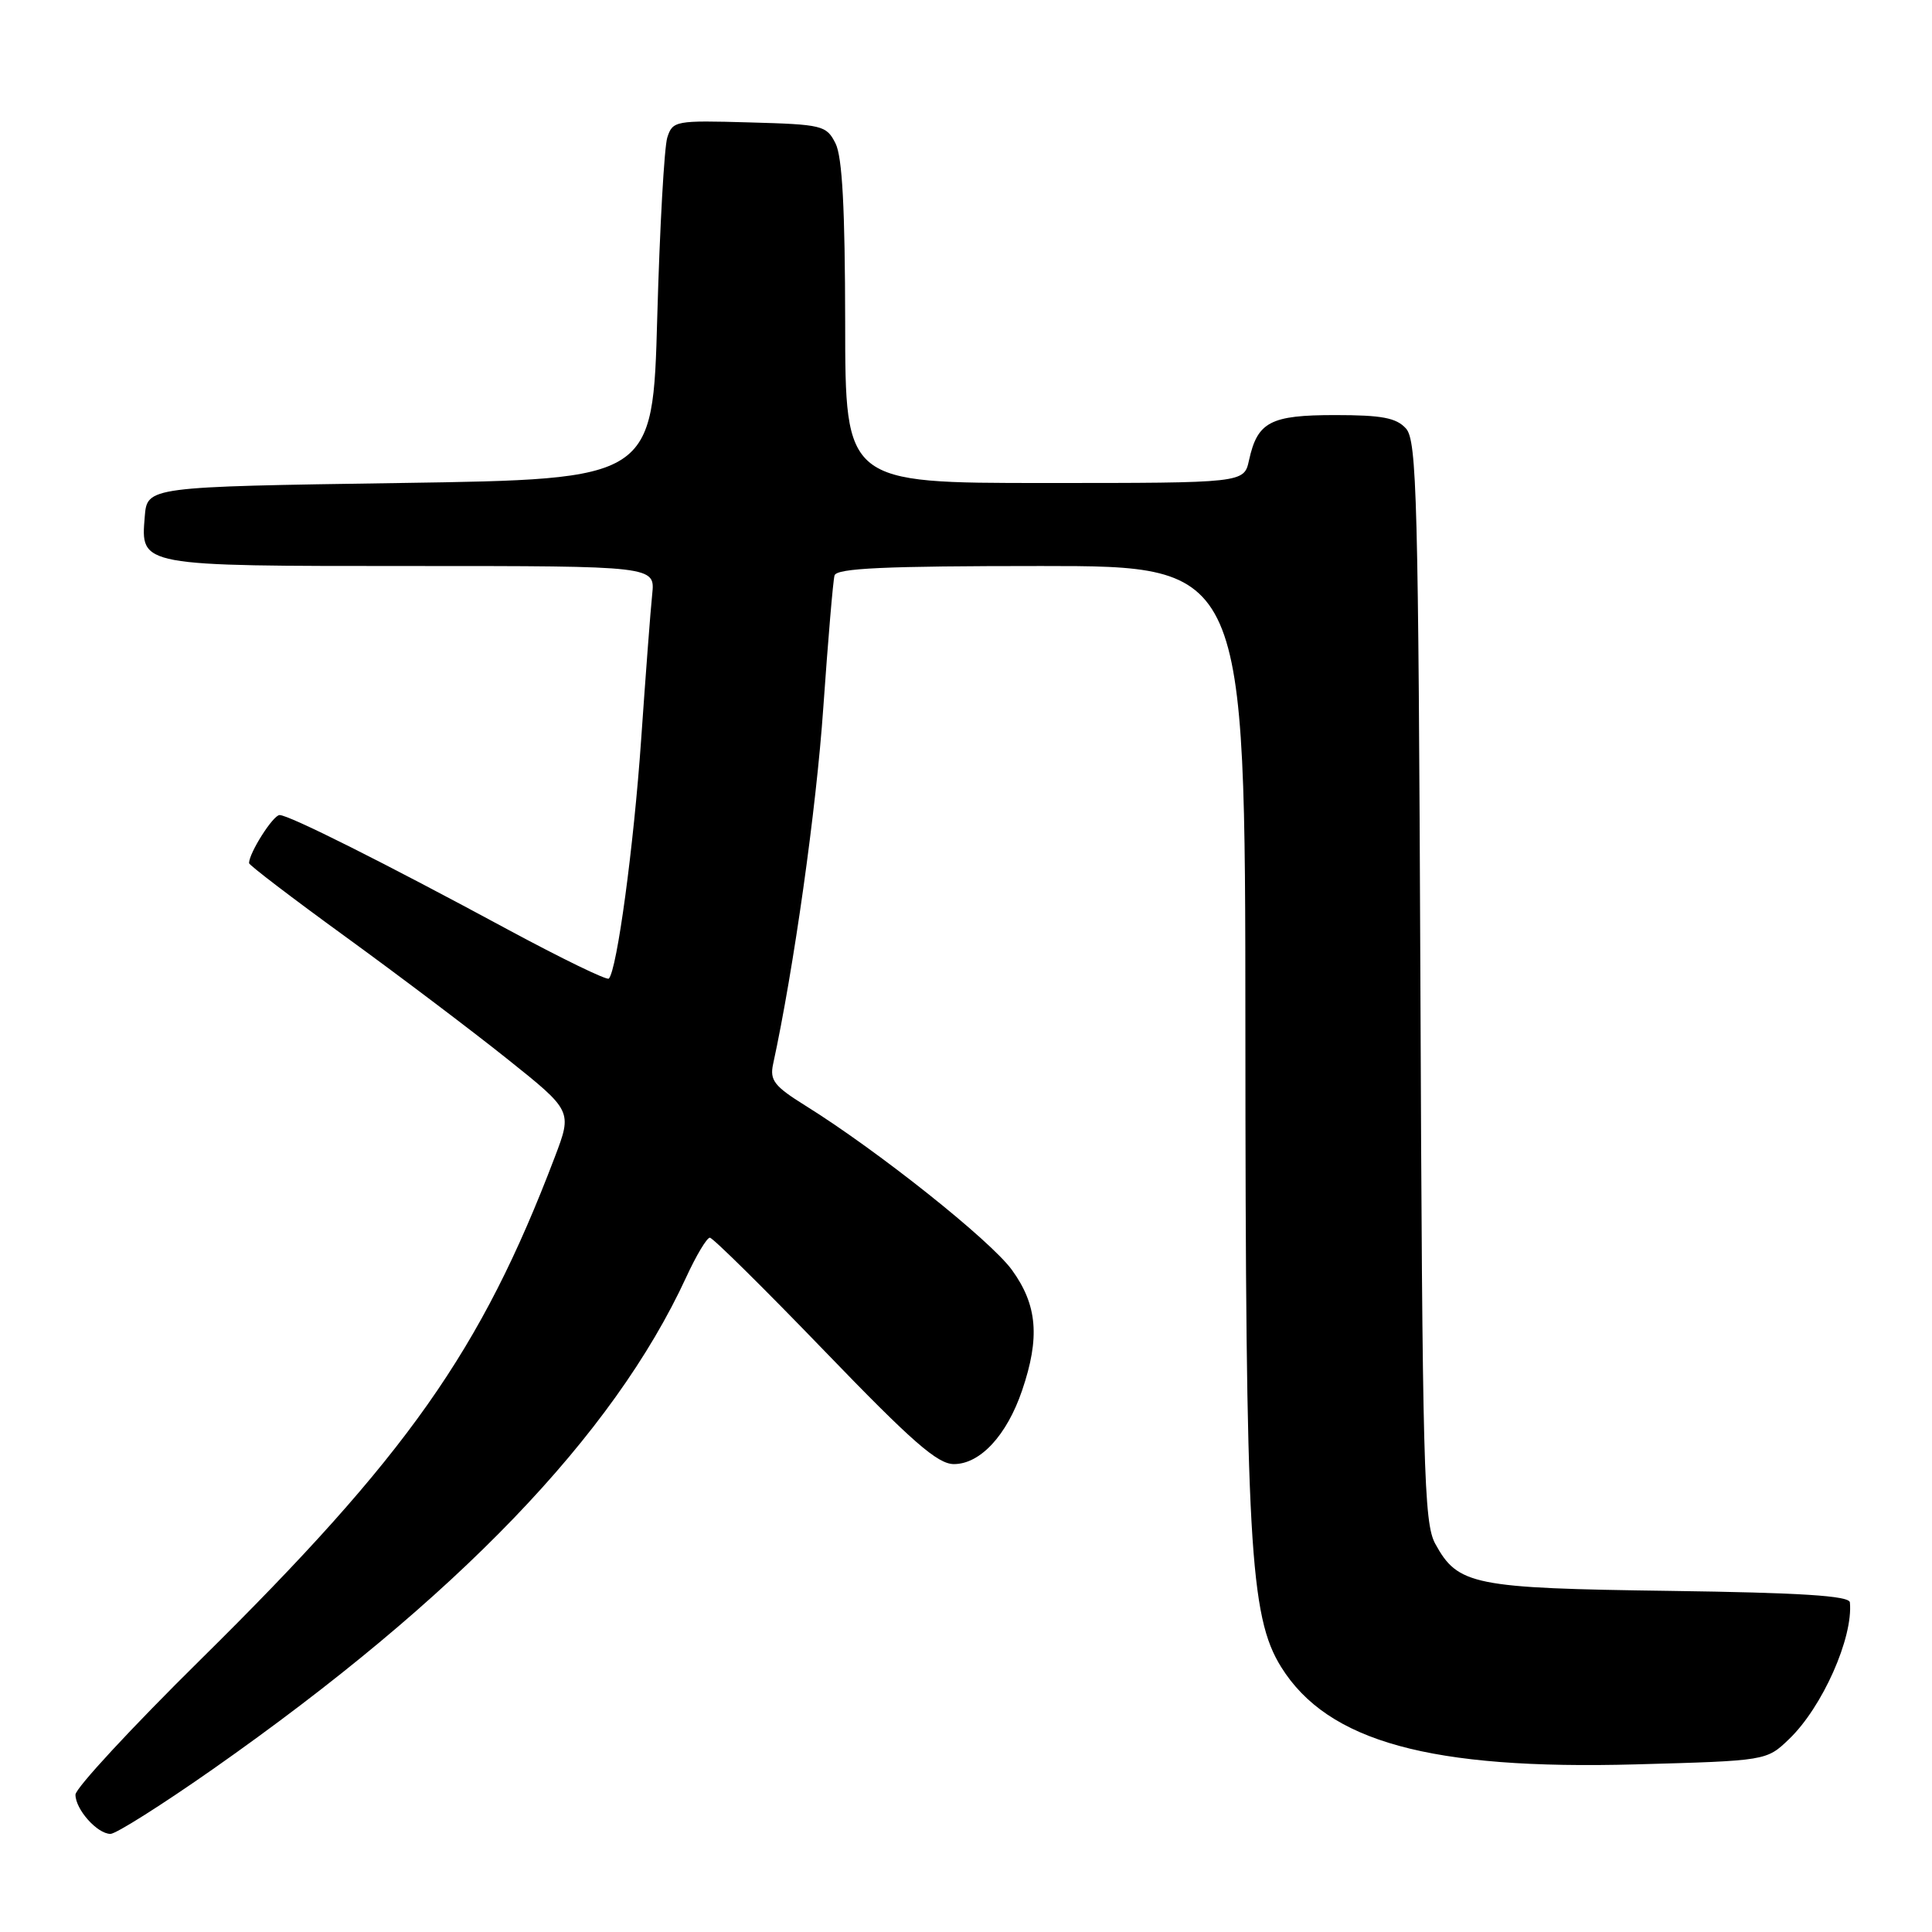 <?xml version="1.0" encoding="UTF-8" standalone="no"?>
<!DOCTYPE svg PUBLIC "-//W3C//DTD SVG 1.1//EN" "http://www.w3.org/Graphics/SVG/1.1/DTD/svg11.dtd" >
<svg xmlns="http://www.w3.org/2000/svg" xmlns:xlink="http://www.w3.org/1999/xlink" version="1.1" viewBox="0 0 256 256">
 <g >
 <path fill="currentColor"
d=" M 28.24 234.40 C 60.53 211.74 81.26 190.19 90.92 169.25 C 92.25 166.36 93.66 164.00 94.06 164.00 C 94.45 164.00 101.28 170.75 109.24 179.00 C 120.86 191.05 124.23 194.00 126.40 194.00 C 129.88 194.00 133.41 190.19 135.43 184.25 C 137.82 177.24 137.46 172.93 134.09 168.28 C 131.25 164.36 116.27 152.44 106.70 146.49 C 102.59 143.93 101.98 143.14 102.44 141.00 C 105.17 128.43 108.17 107.15 109.09 93.78 C 109.72 84.83 110.38 76.94 110.58 76.25 C 110.85 75.29 117.20 75.00 137.97 75.00 C 165.00 75.00 165.00 75.00 165.02 136.25 C 165.04 204.47 165.58 214.17 169.76 220.89 C 175.93 230.79 189.56 234.53 216.73 233.79 C 234.07 233.31 234.07 233.31 237.06 230.44 C 241.47 226.22 245.57 216.99 245.12 212.32 C 245.03 211.45 238.62 211.04 221.25 210.80 C 195.20 210.45 193.18 210.04 190.18 204.56 C 188.66 201.79 188.47 194.65 188.21 130.03 C 187.94 65.98 187.74 58.38 186.30 56.78 C 185.02 55.36 183.10 55.00 176.92 55.00 C 168.32 55.00 166.62 55.89 165.50 60.99 C 164.84 64.00 164.84 64.00 138.42 64.00 C 112.00 64.00 112.00 64.00 111.99 42.75 C 111.97 27.65 111.61 20.78 110.71 19.00 C 109.50 16.61 108.99 16.49 99.30 16.22 C 89.50 15.94 89.13 16.01 88.42 18.22 C 88.02 19.47 87.42 30.17 87.09 42.00 C 86.50 63.50 86.50 63.50 53.00 64.00 C 19.50 64.50 19.50 64.50 19.18 68.46 C 18.64 75.05 18.35 75.00 54.60 75.00 C 86.81 75.00 86.81 75.00 86.42 78.75 C 86.20 80.81 85.55 89.45 84.96 97.94 C 83.97 112.21 81.75 128.58 80.67 129.67 C 80.41 129.92 74.42 127.01 67.35 123.20 C 50.74 114.23 38.30 108.00 37.05 108.00 C 36.19 108.00 33.00 113.02 33.00 114.37 C 33.00 114.63 38.74 119.01 45.75 124.10 C 52.76 129.19 62.40 136.47 67.17 140.28 C 75.84 147.20 75.84 147.20 73.50 153.35 C 63.74 179.01 53.98 192.85 26.60 219.88 C 17.47 228.89 10.00 236.95 10.00 237.80 C 10.00 239.76 12.89 243.00 14.64 243.00 C 15.37 243.00 21.49 239.13 28.24 234.40 Z "/>
</g>
</svg>